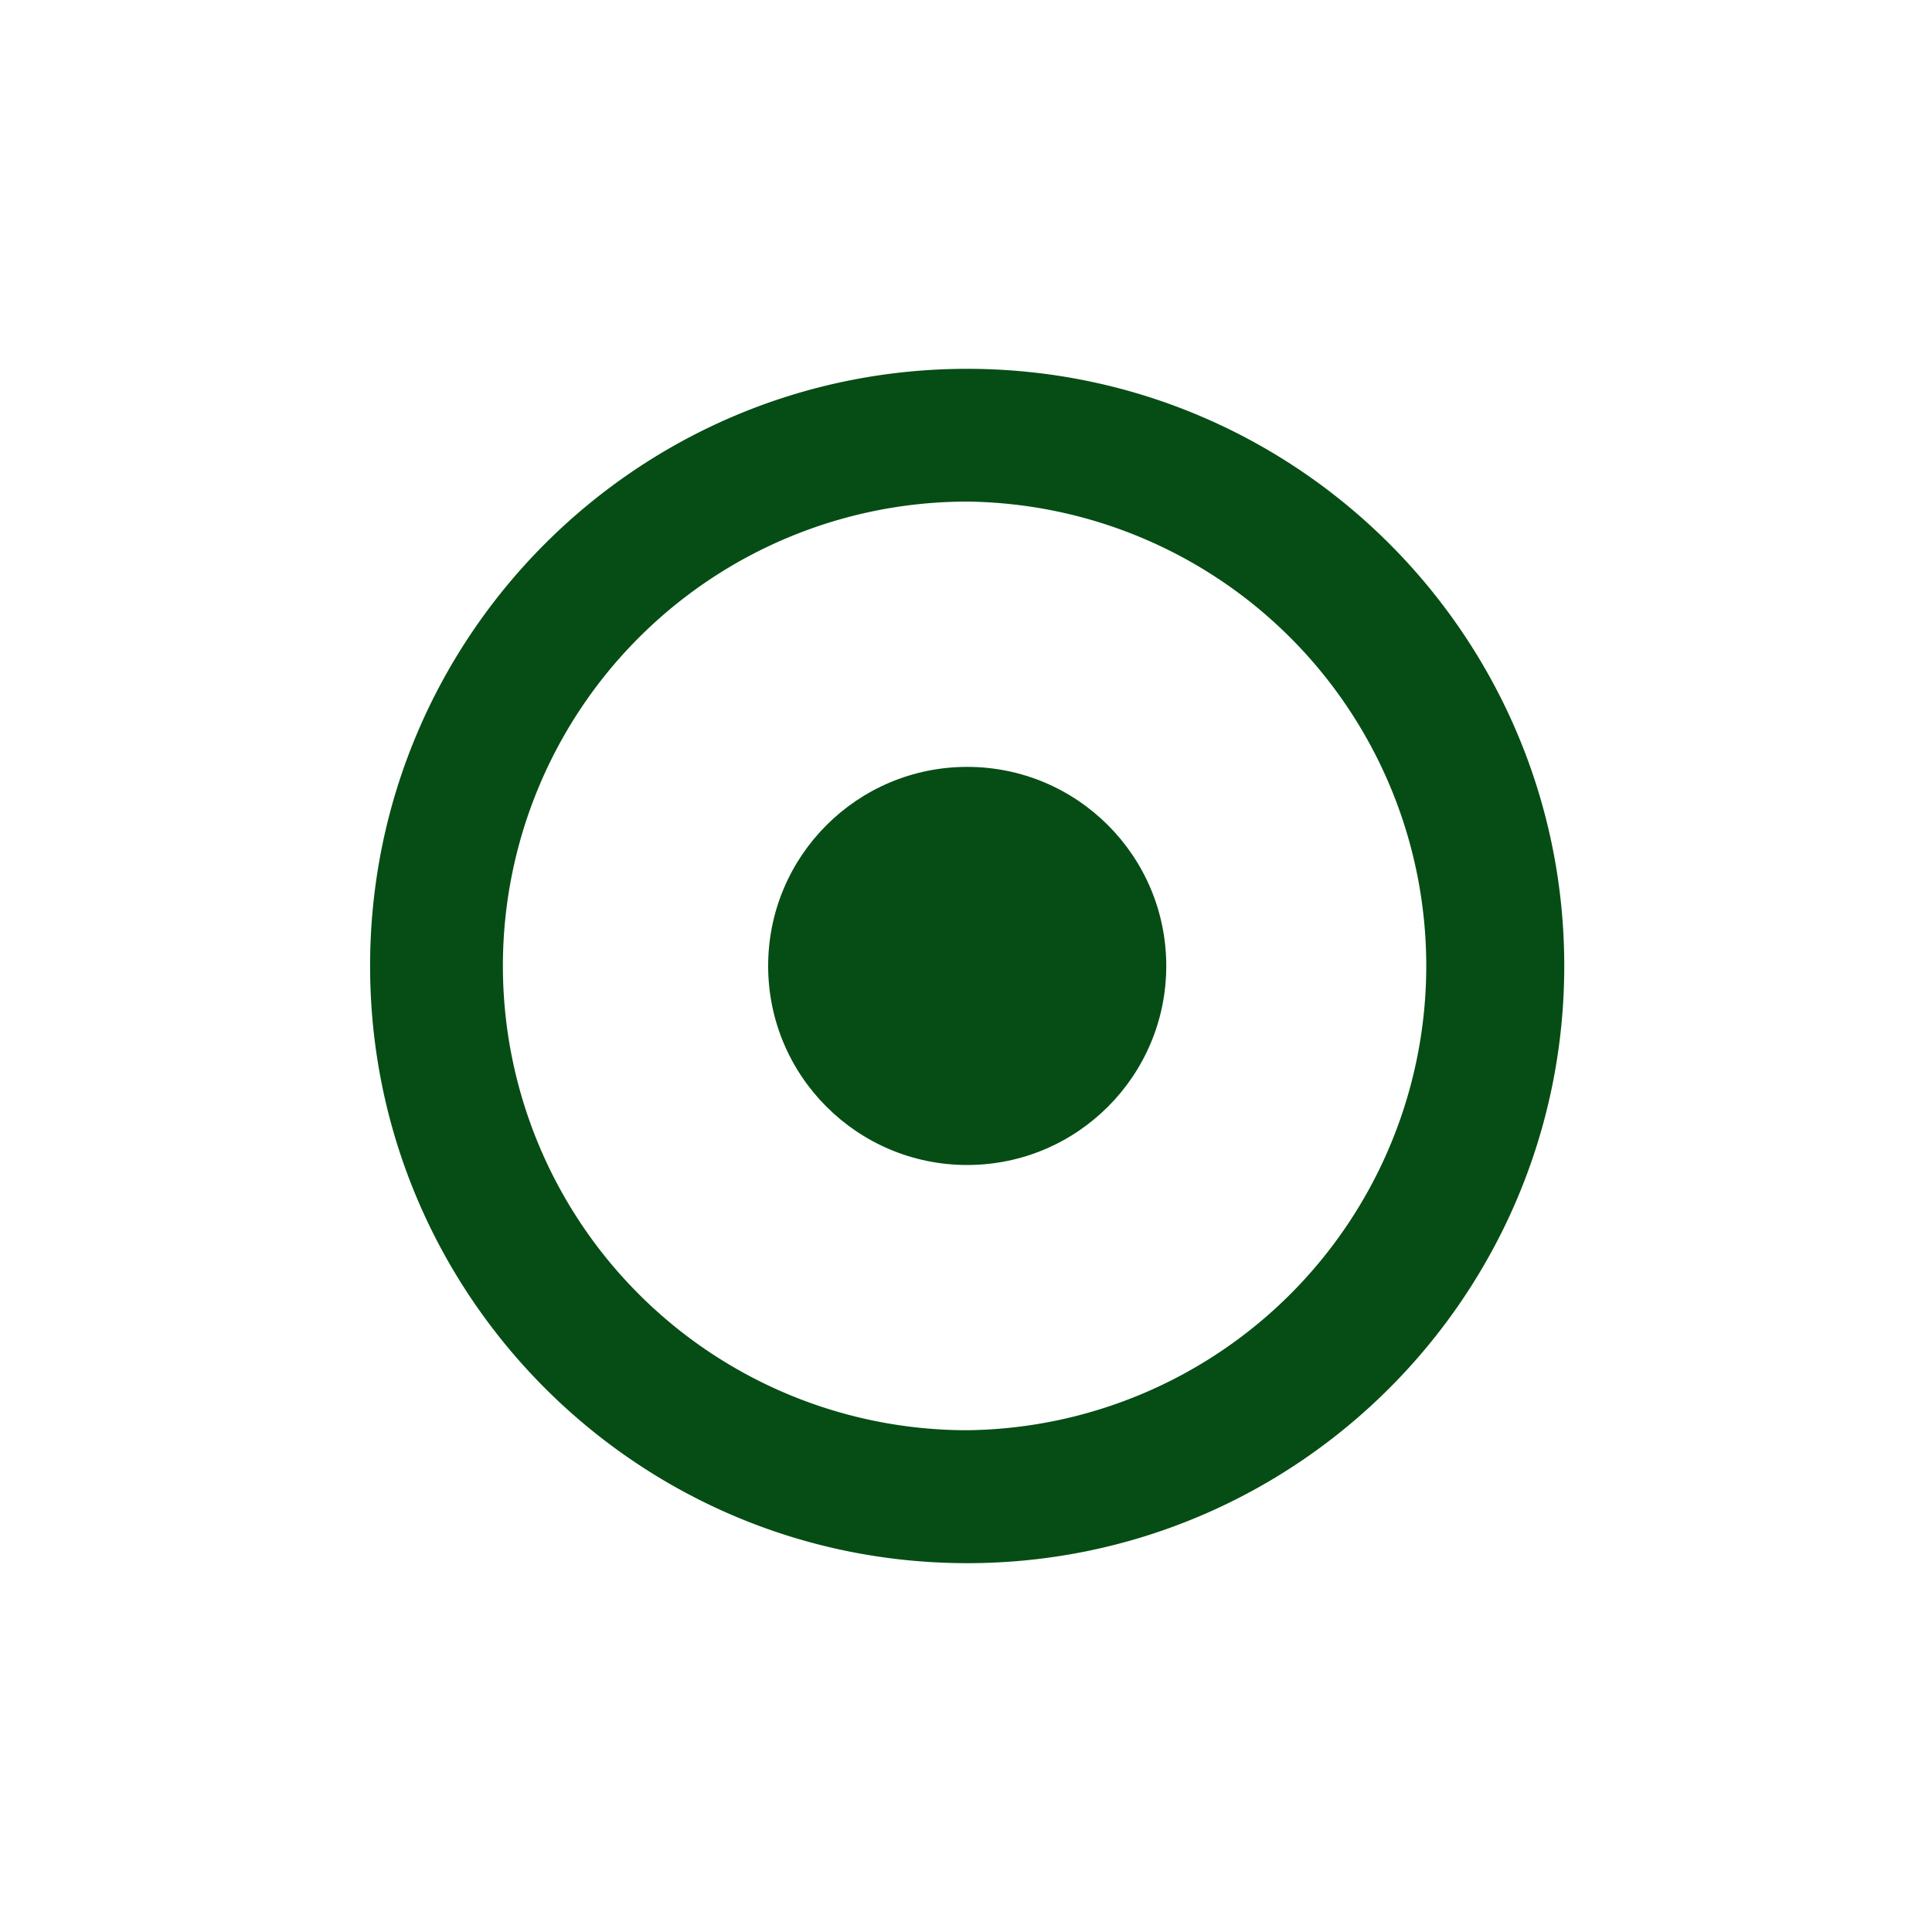 <svg xmlns="http://www.w3.org/2000/svg" width="32" height="32" viewBox="0 0 32 32"><path fill="#054D14" d="M16.02 6.109c-5.462 0-9.89 4.429-9.89 9.89s4.428 9.892 9.89 9.892c5.46 0 9.889-4.431 9.889-9.892s-4.429-9.89-9.889-9.89zm0 17.58a7.69 7.69 0 1 1 0-15.381 7.691 7.691 0 0 1 0 15.381z"/><circle fill="#054D14" cx="16.02" cy="15.999" r="3.297"/></svg>